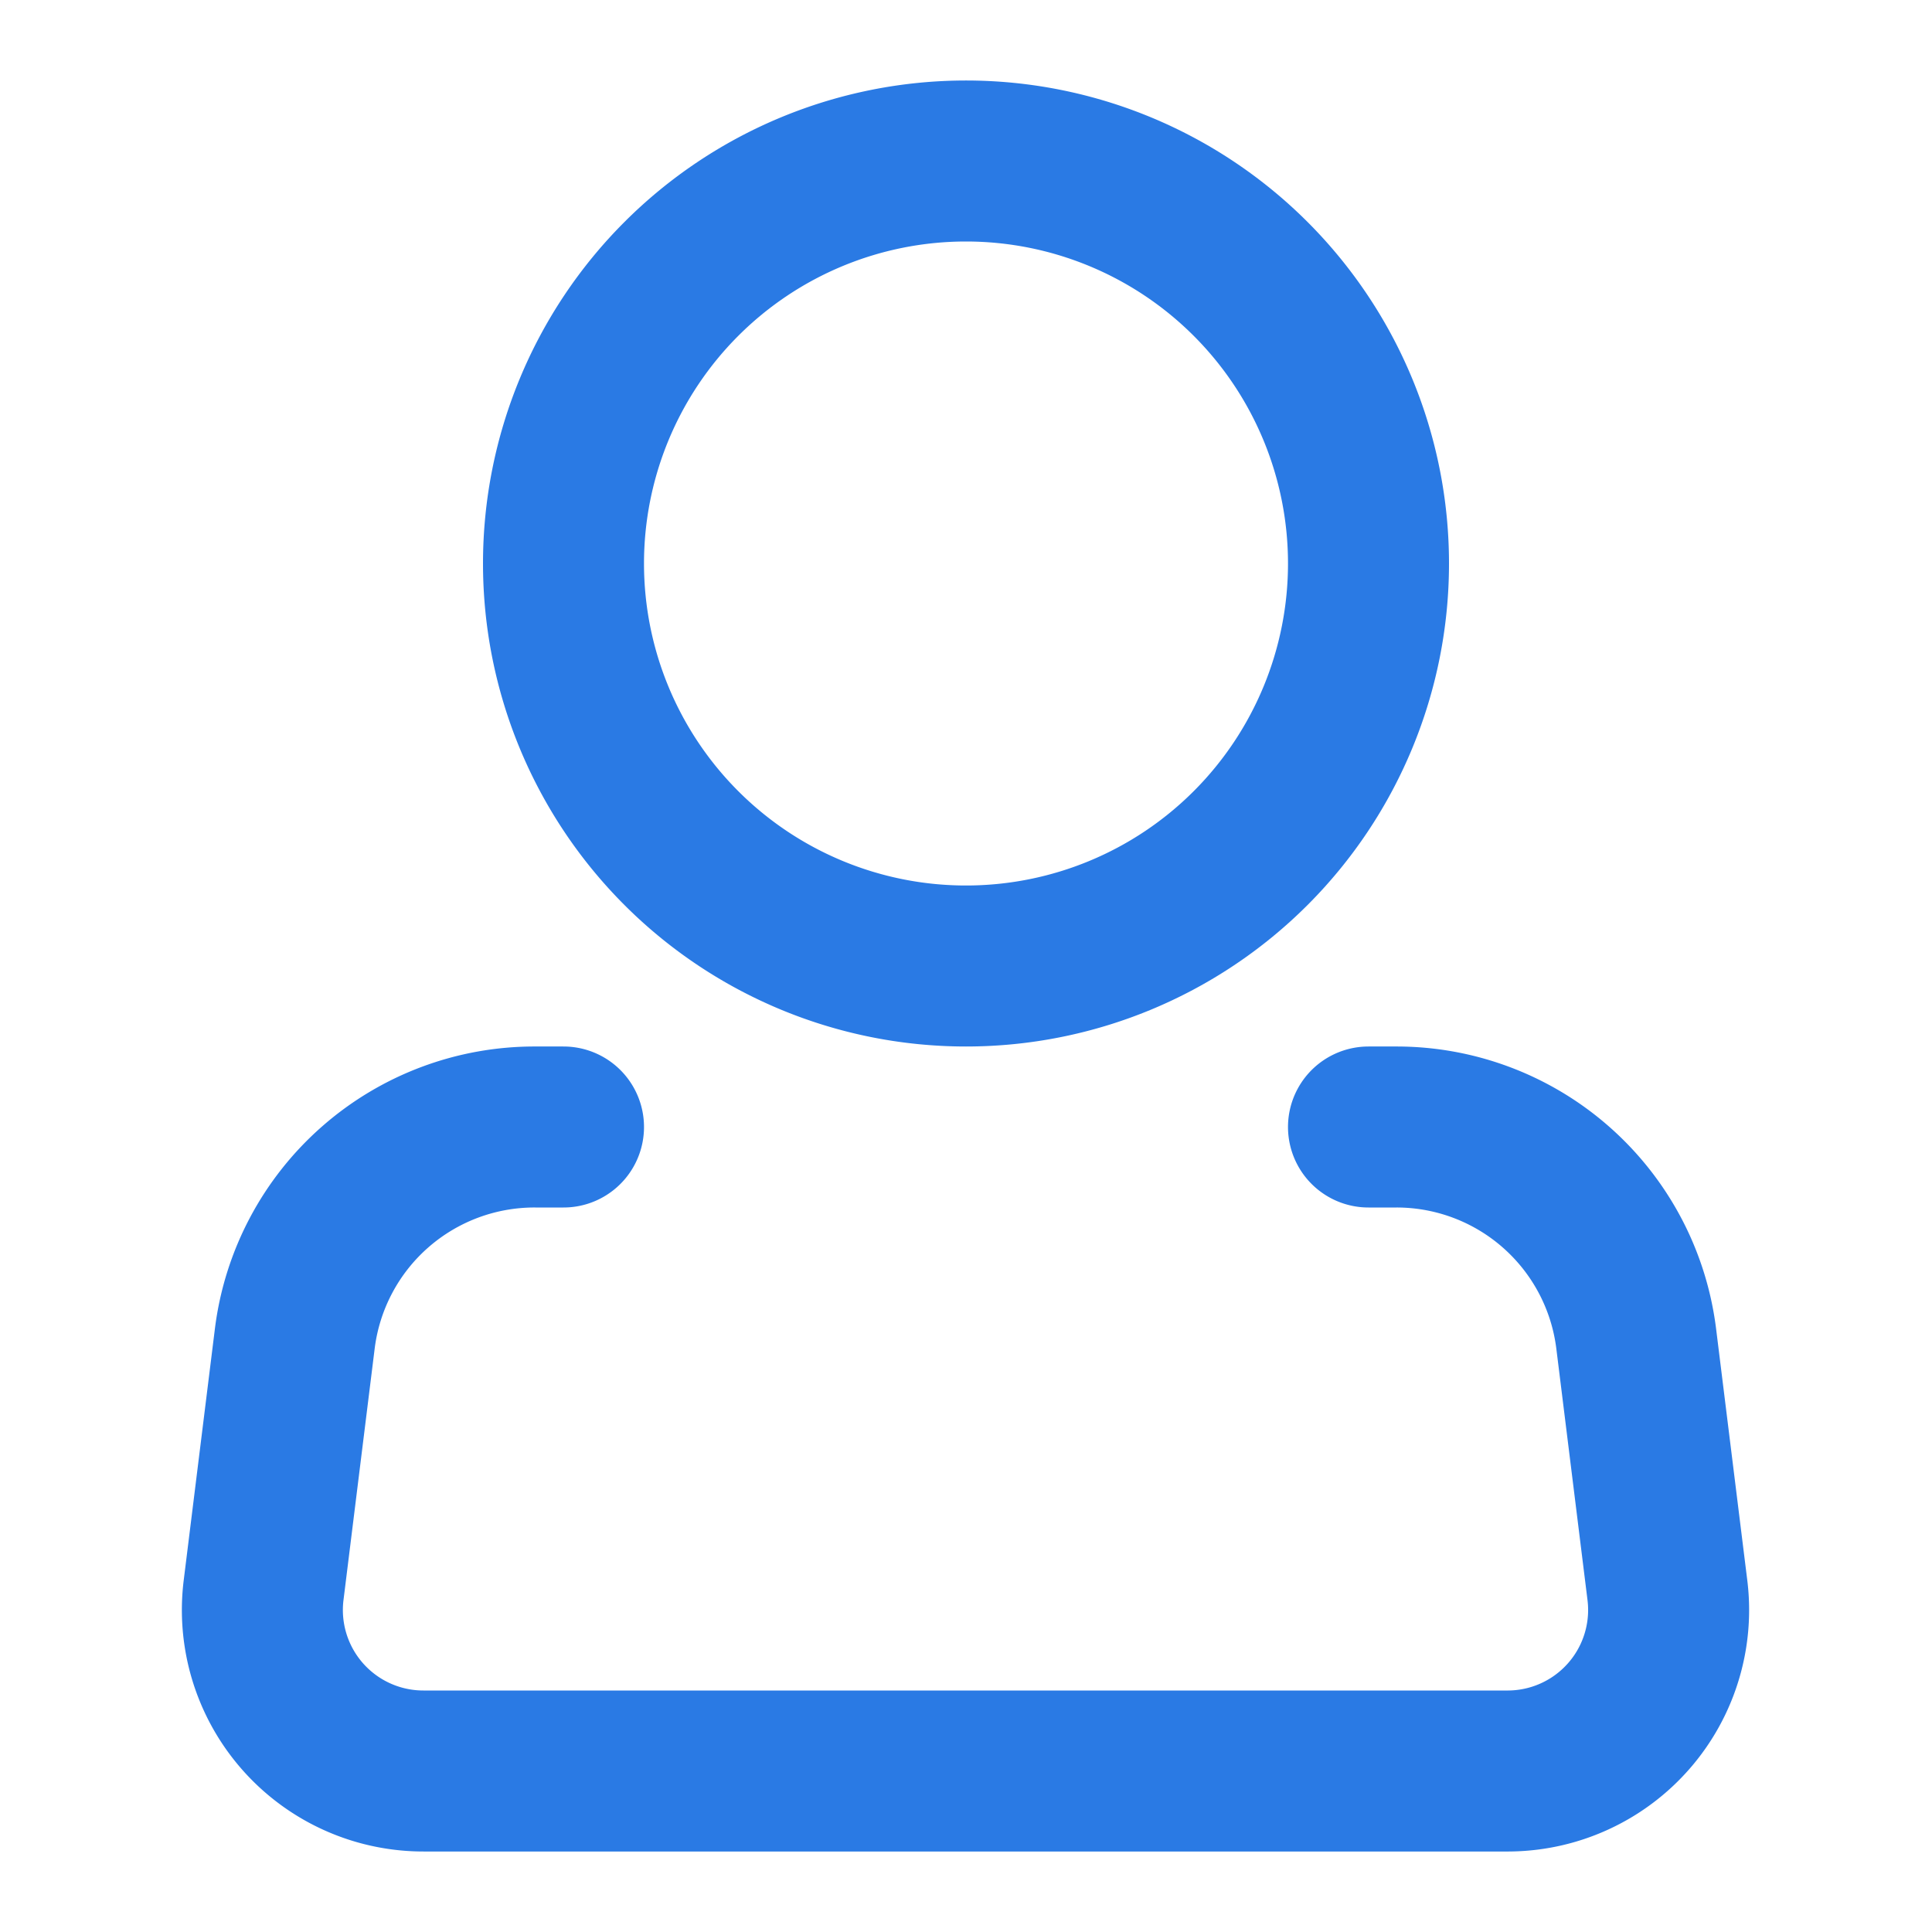 <svg width="64px" height="64px" viewBox="0 0 1.92 1.92" fill="none" xmlns="http://www.w3.org/2000/svg"><path cx="12" cy="7" r="5" stroke="#2A7AE4" stroke-width="0.16" d="M1.36 0.56A0.4 0.4 0 0 1 0.96 0.96A0.4 0.4 0 0 1 0.56 0.56A0.4 0.4 0 0 1 1.36 0.56z"/><path d="M1.36 1.12h0.028a0.24 0.24 0 0 1 0.238 0.21l0.031 0.25A0.16 0.16 0 0 1 1.499 1.76H0.421a0.16 0.16 0 0 1 -0.159 -0.18l0.031 -0.25A0.24 0.24 0 0 1 0.532 1.12H0.56" stroke="#2A7AE4" stroke-width="0.16" stroke-linecap="round" stroke-linejoin="round"/></svg>